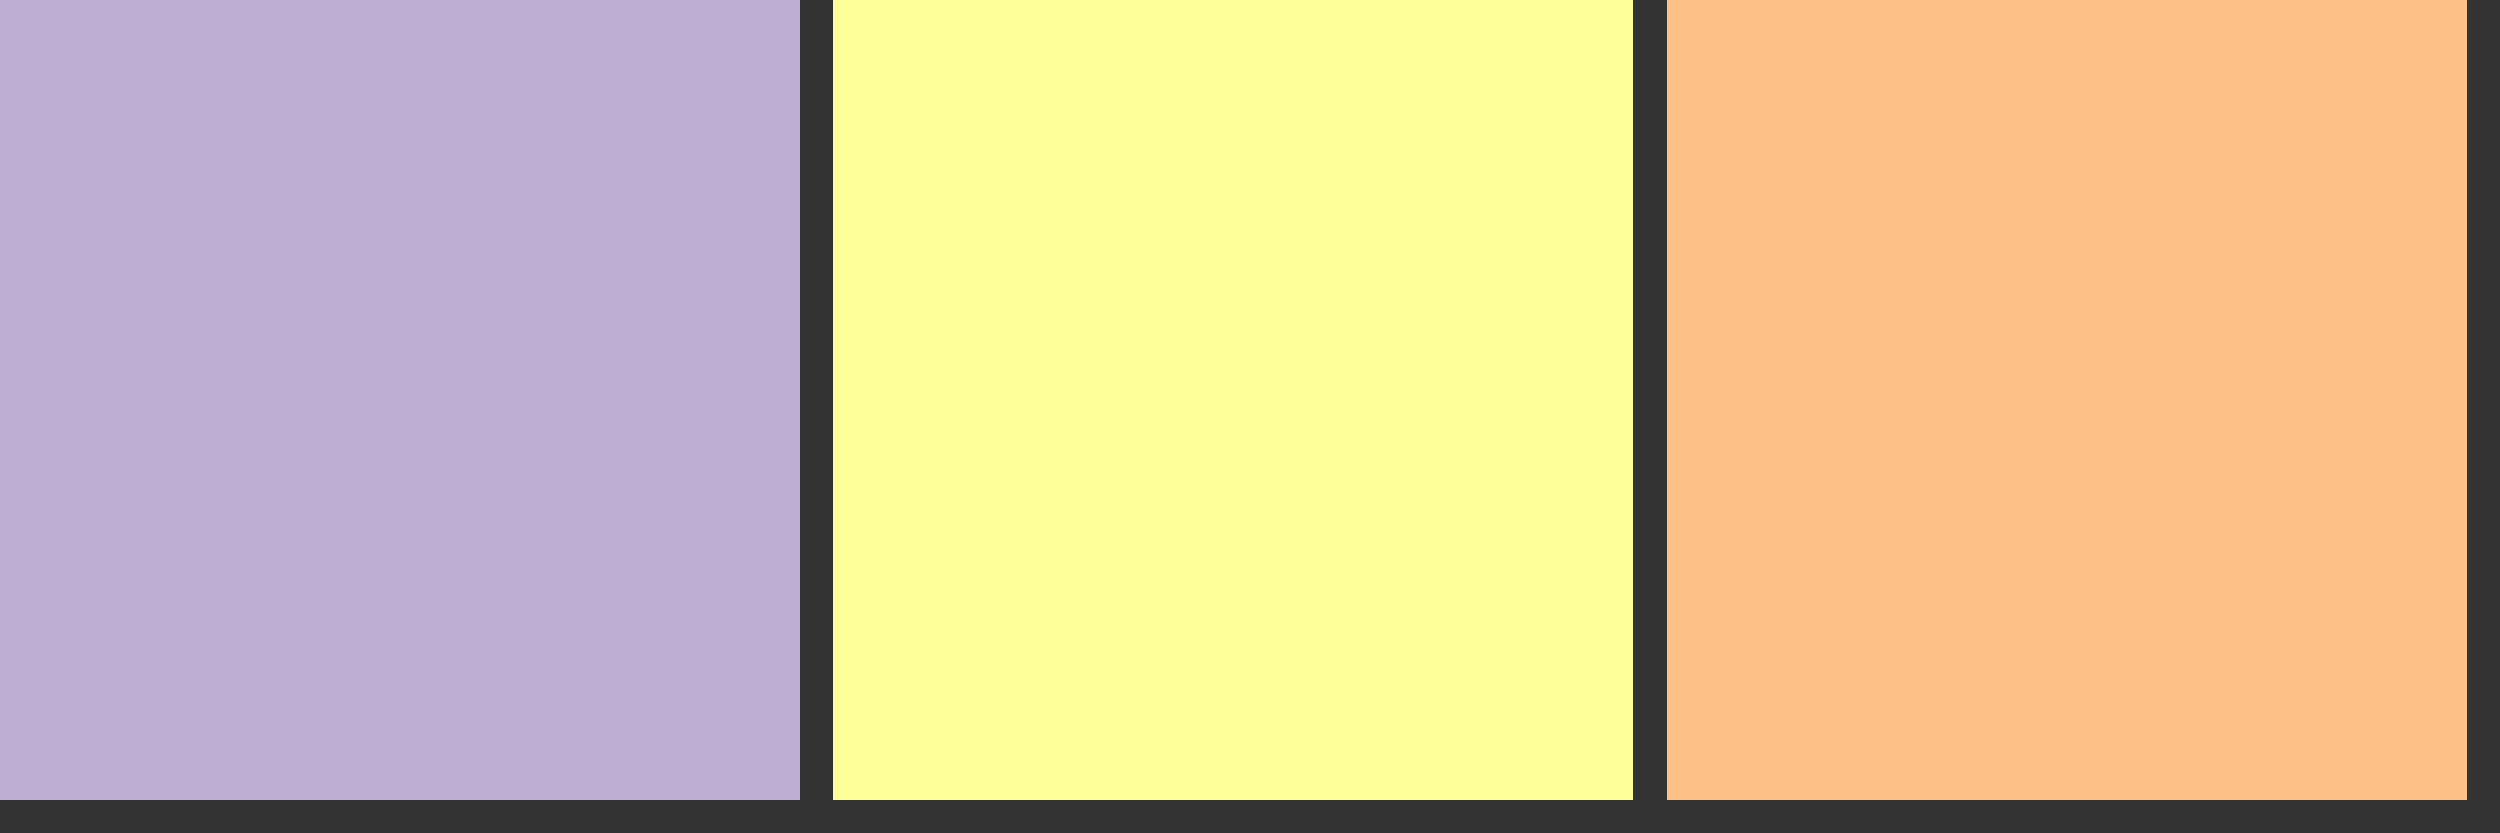 <?xml version="1.0" encoding="UTF-8"?>
<!DOCTYPE svg PUBLIC "-//W3C//DTD SVG 1.1//EN"
 "http://www.w3.org/Graphics/SVG/1.1/DTD/svg11.dtd">
<svg xmlns="http://www.w3.org/2000/svg" version="1.1"
     width="75mm" height="25mm"
     viewBox="0 0 3 1" preserveAspectRatio="none"
     shape-rendering="crispEdges" stroke="none">
<rect x="0" y="0" width="3" height="1" fill="#333333" stroke="none"/>
<rect width=".96" height=".96" x="0" y="0" fill="#BEAED4" />
<rect width=".96" height=".96" x="1" y="0" fill="#FFFF99" />
<rect width=".96" height=".96" x="2" y="0" fill="#FDC086" />
</svg>